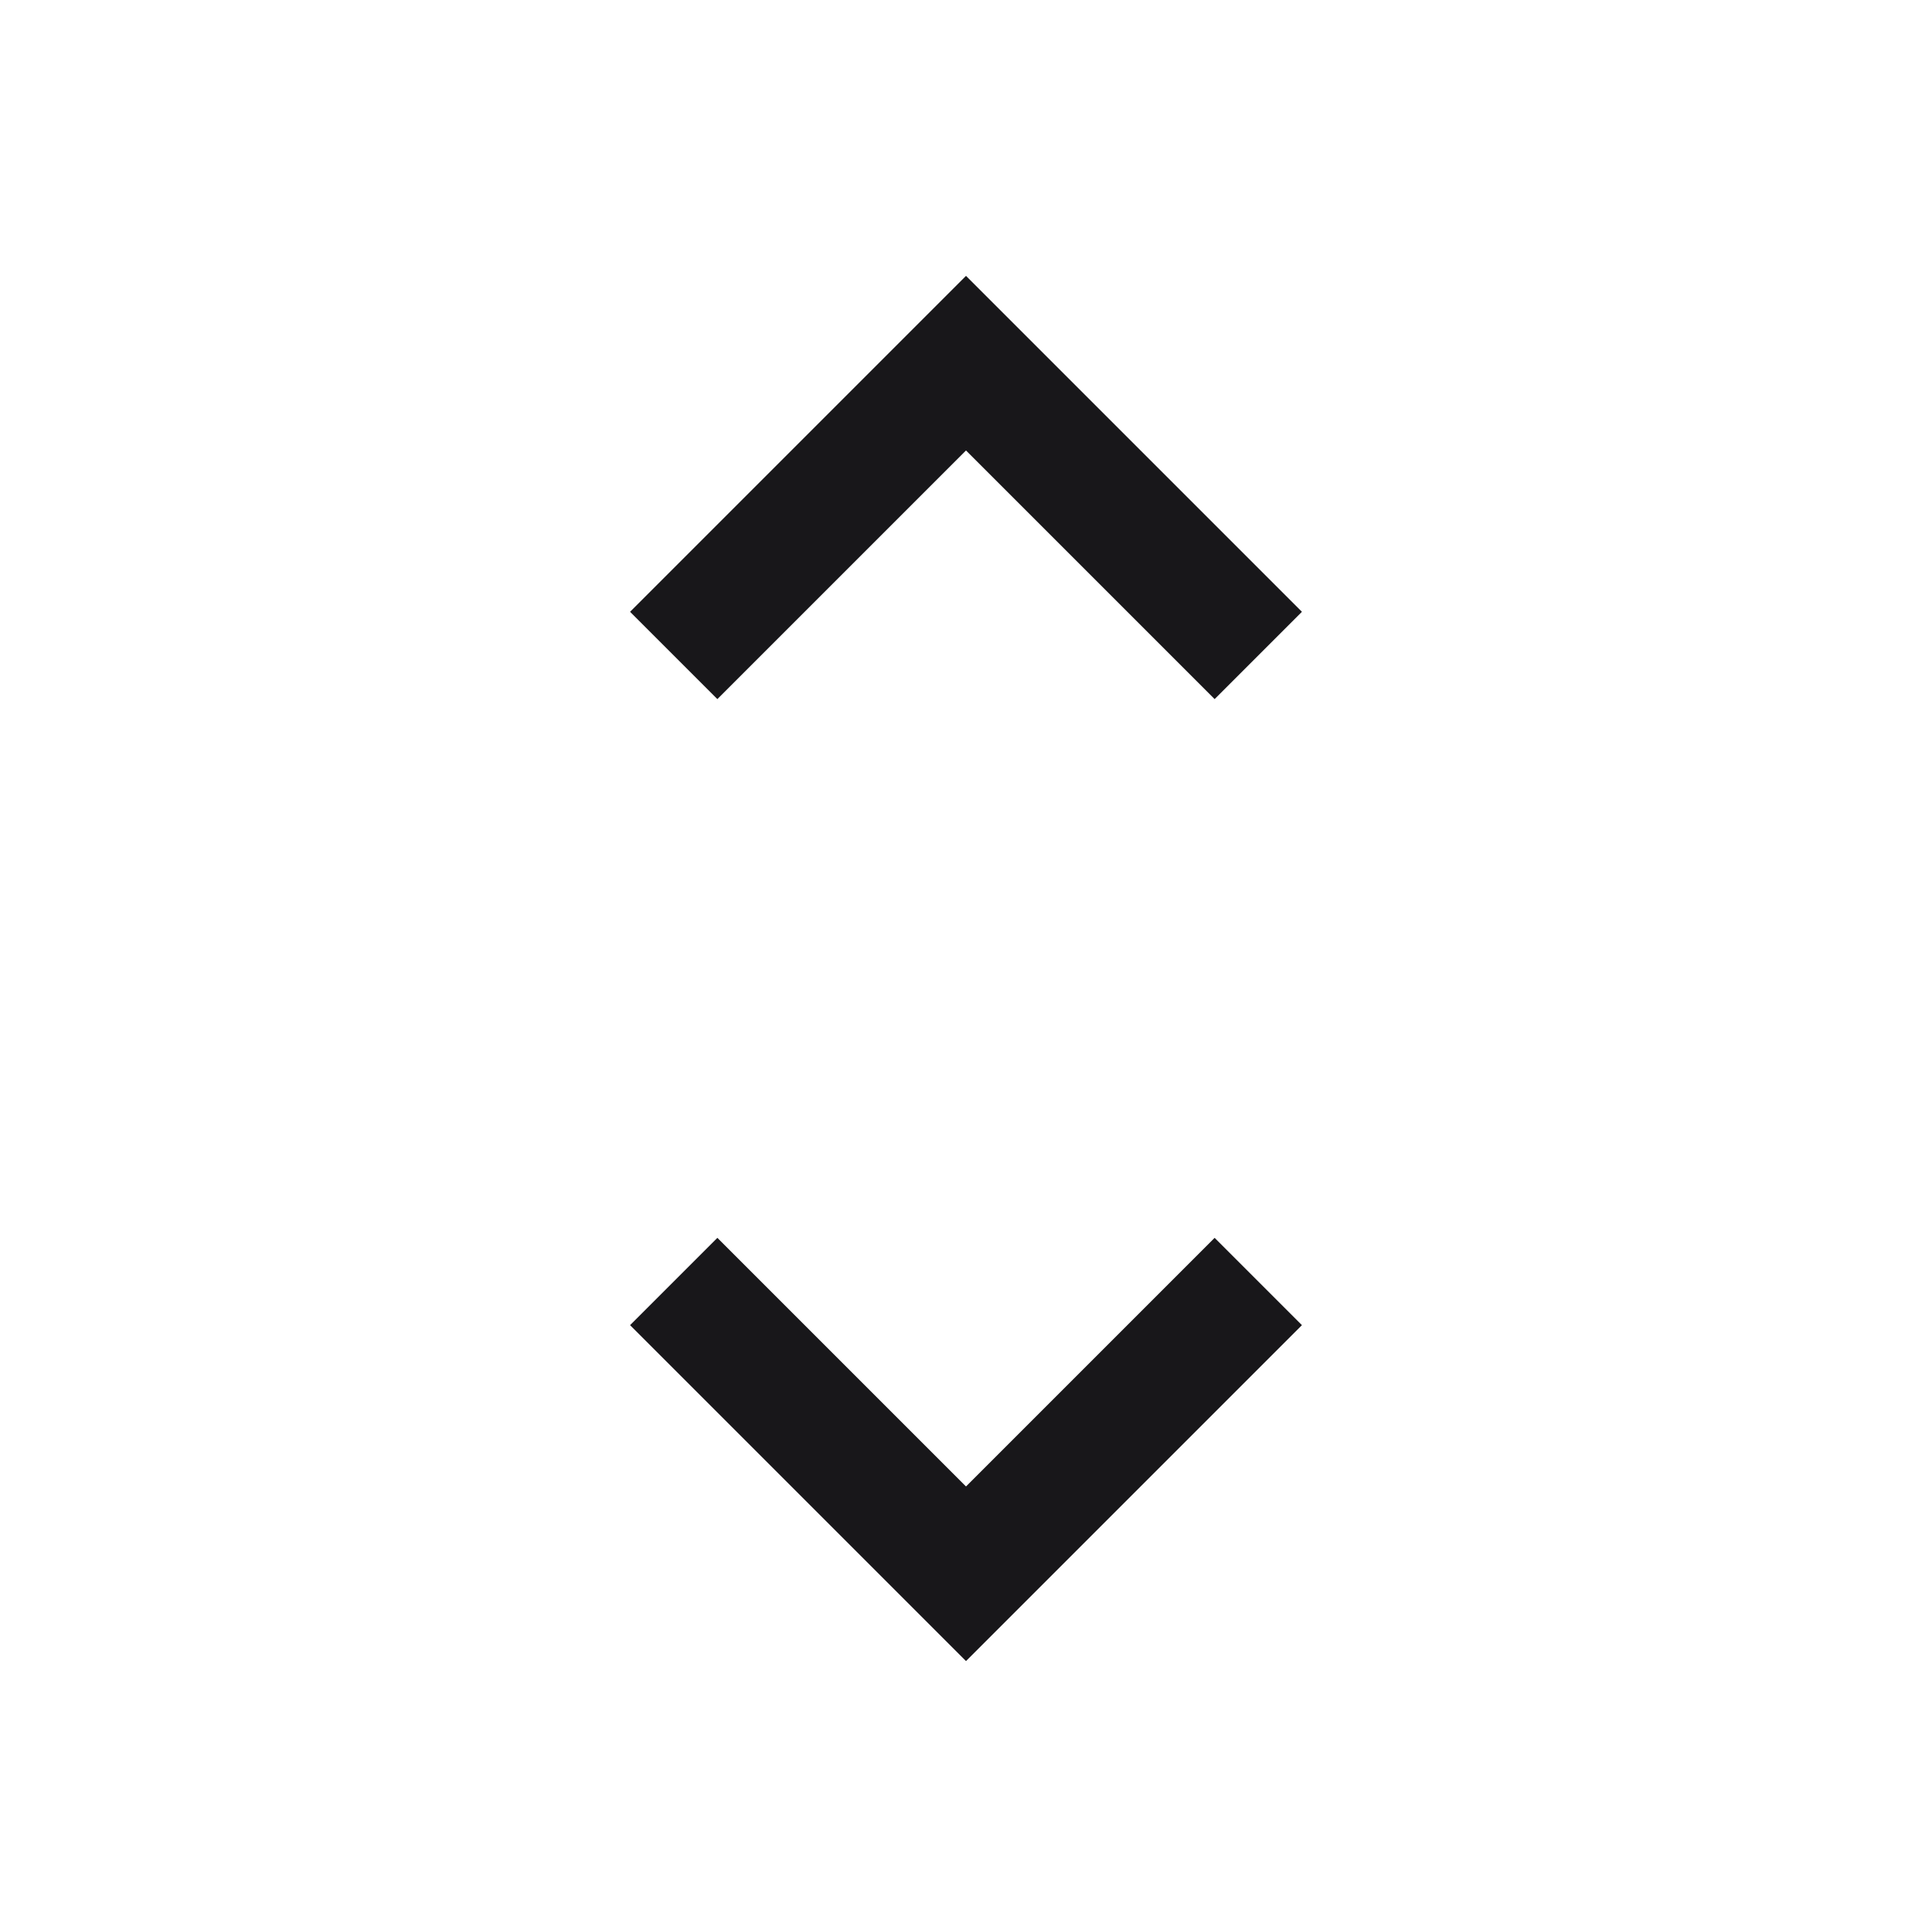 <svg width="48" height="48" viewBox="0 0 48 48" fill="none" xmlns="http://www.w3.org/2000/svg">
<g id="unfold_more">
<path id="Vector" d="M24 41.269L15.654 32.923L17.823 30.754L24 36.931L30.177 30.754L32.346 32.923L24 41.269ZM17.823 17.369L15.654 15.2L24 6.854L32.346 15.2L30.177 17.369L24 11.192L17.823 17.369Z" fill="#18171A"/>
</g>
</svg>
